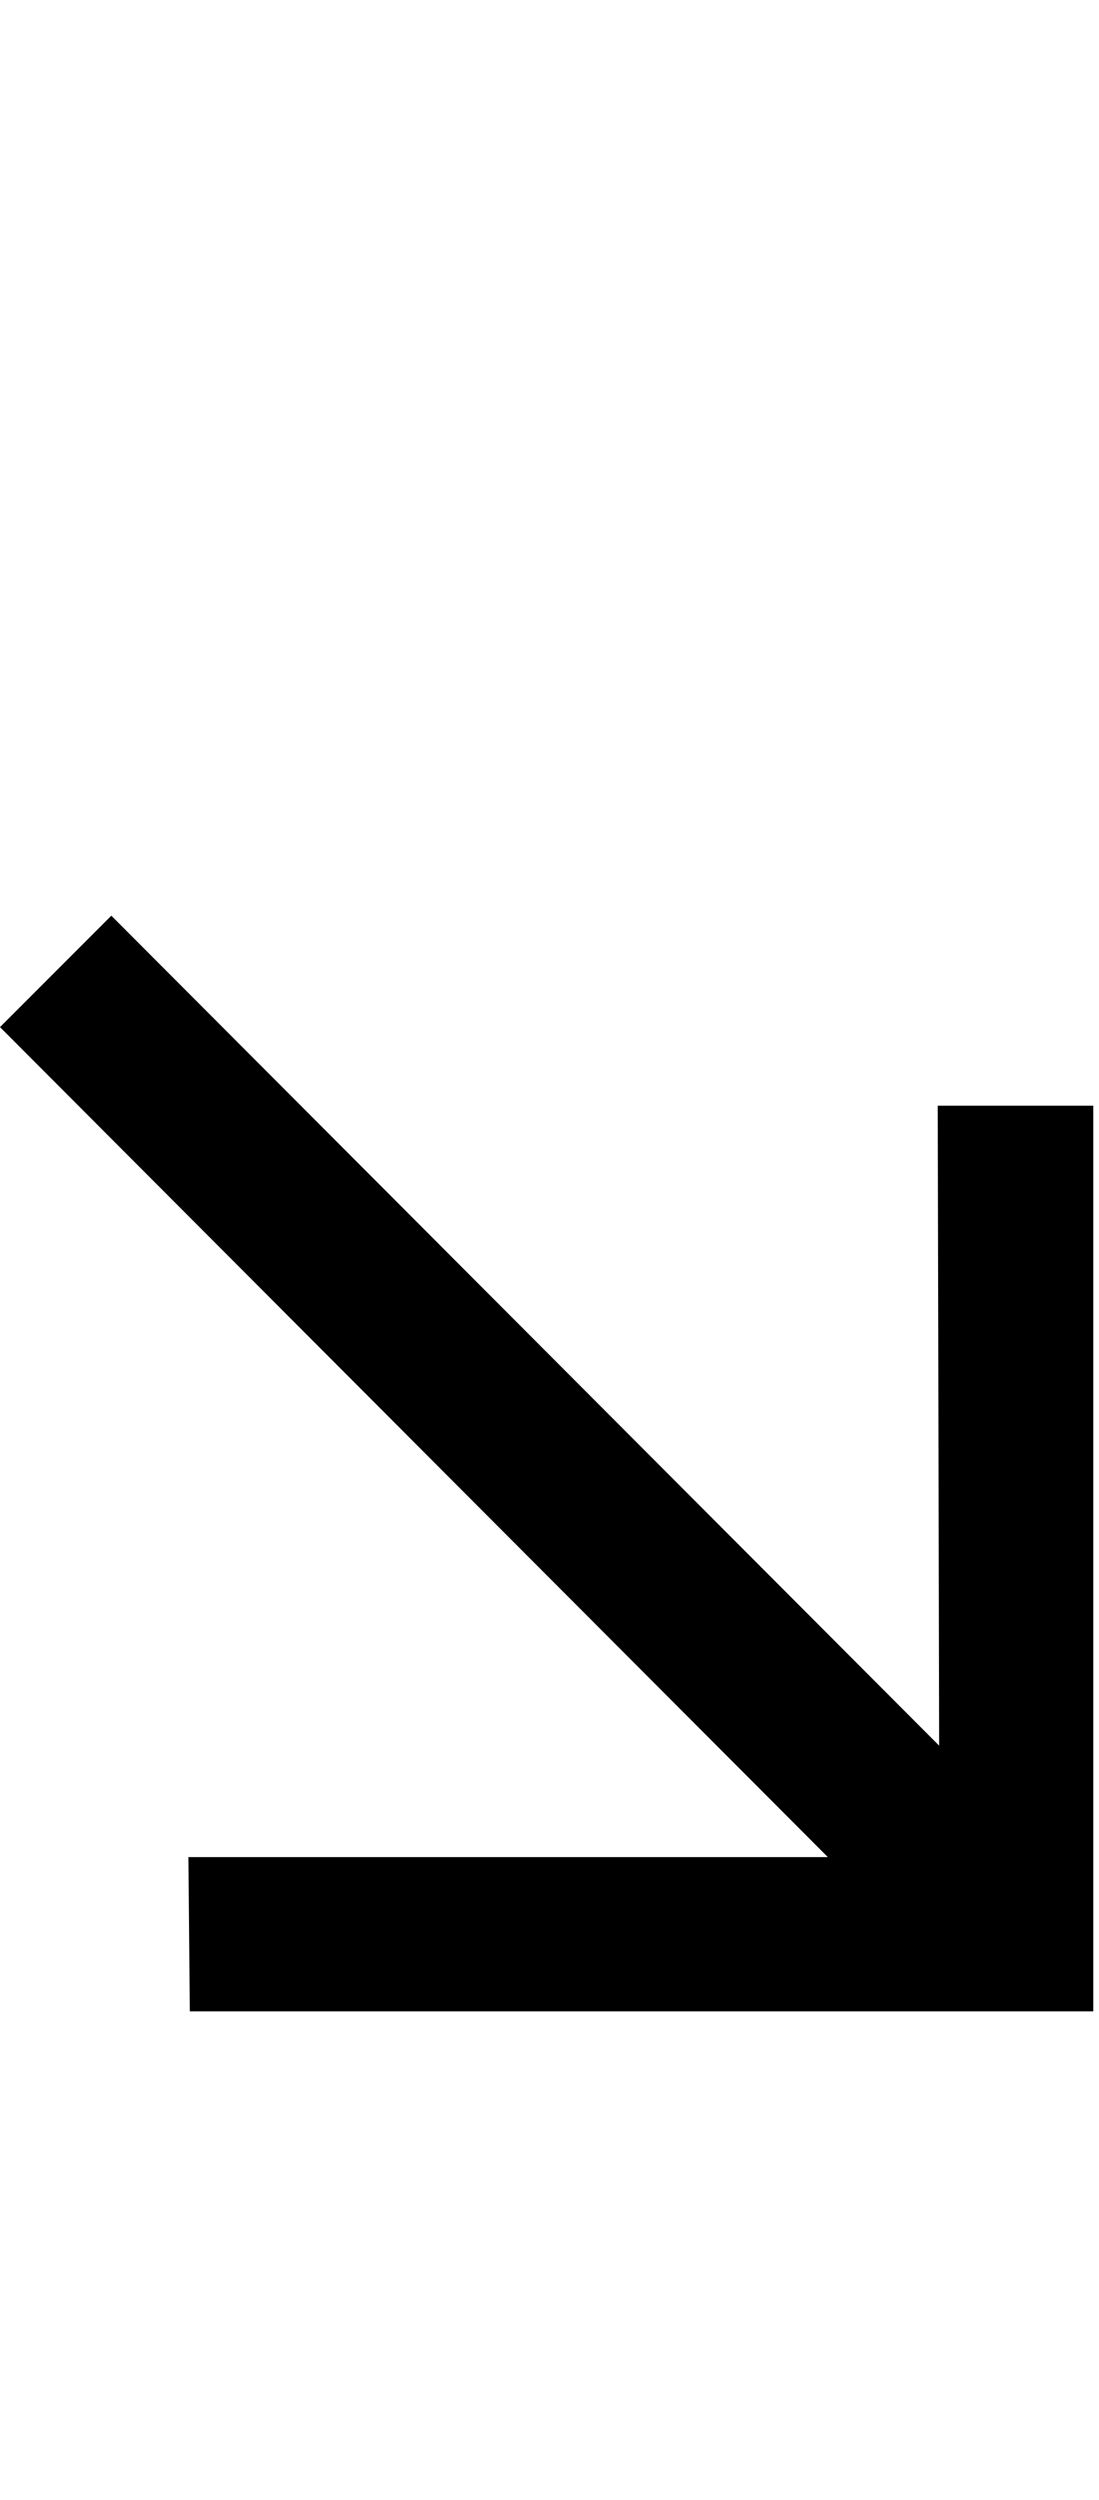 <svg id="svg-southEastArrow" xmlns="http://www.w3.org/2000/svg" width="154" height="350"><path d="M2090 -1268H1872L1874 -372L714 -1534L558 -1378L1718 -216H822L824 0H2090Z" transform="translate(-55.8 281.6) scale(0.1)"/></svg>
